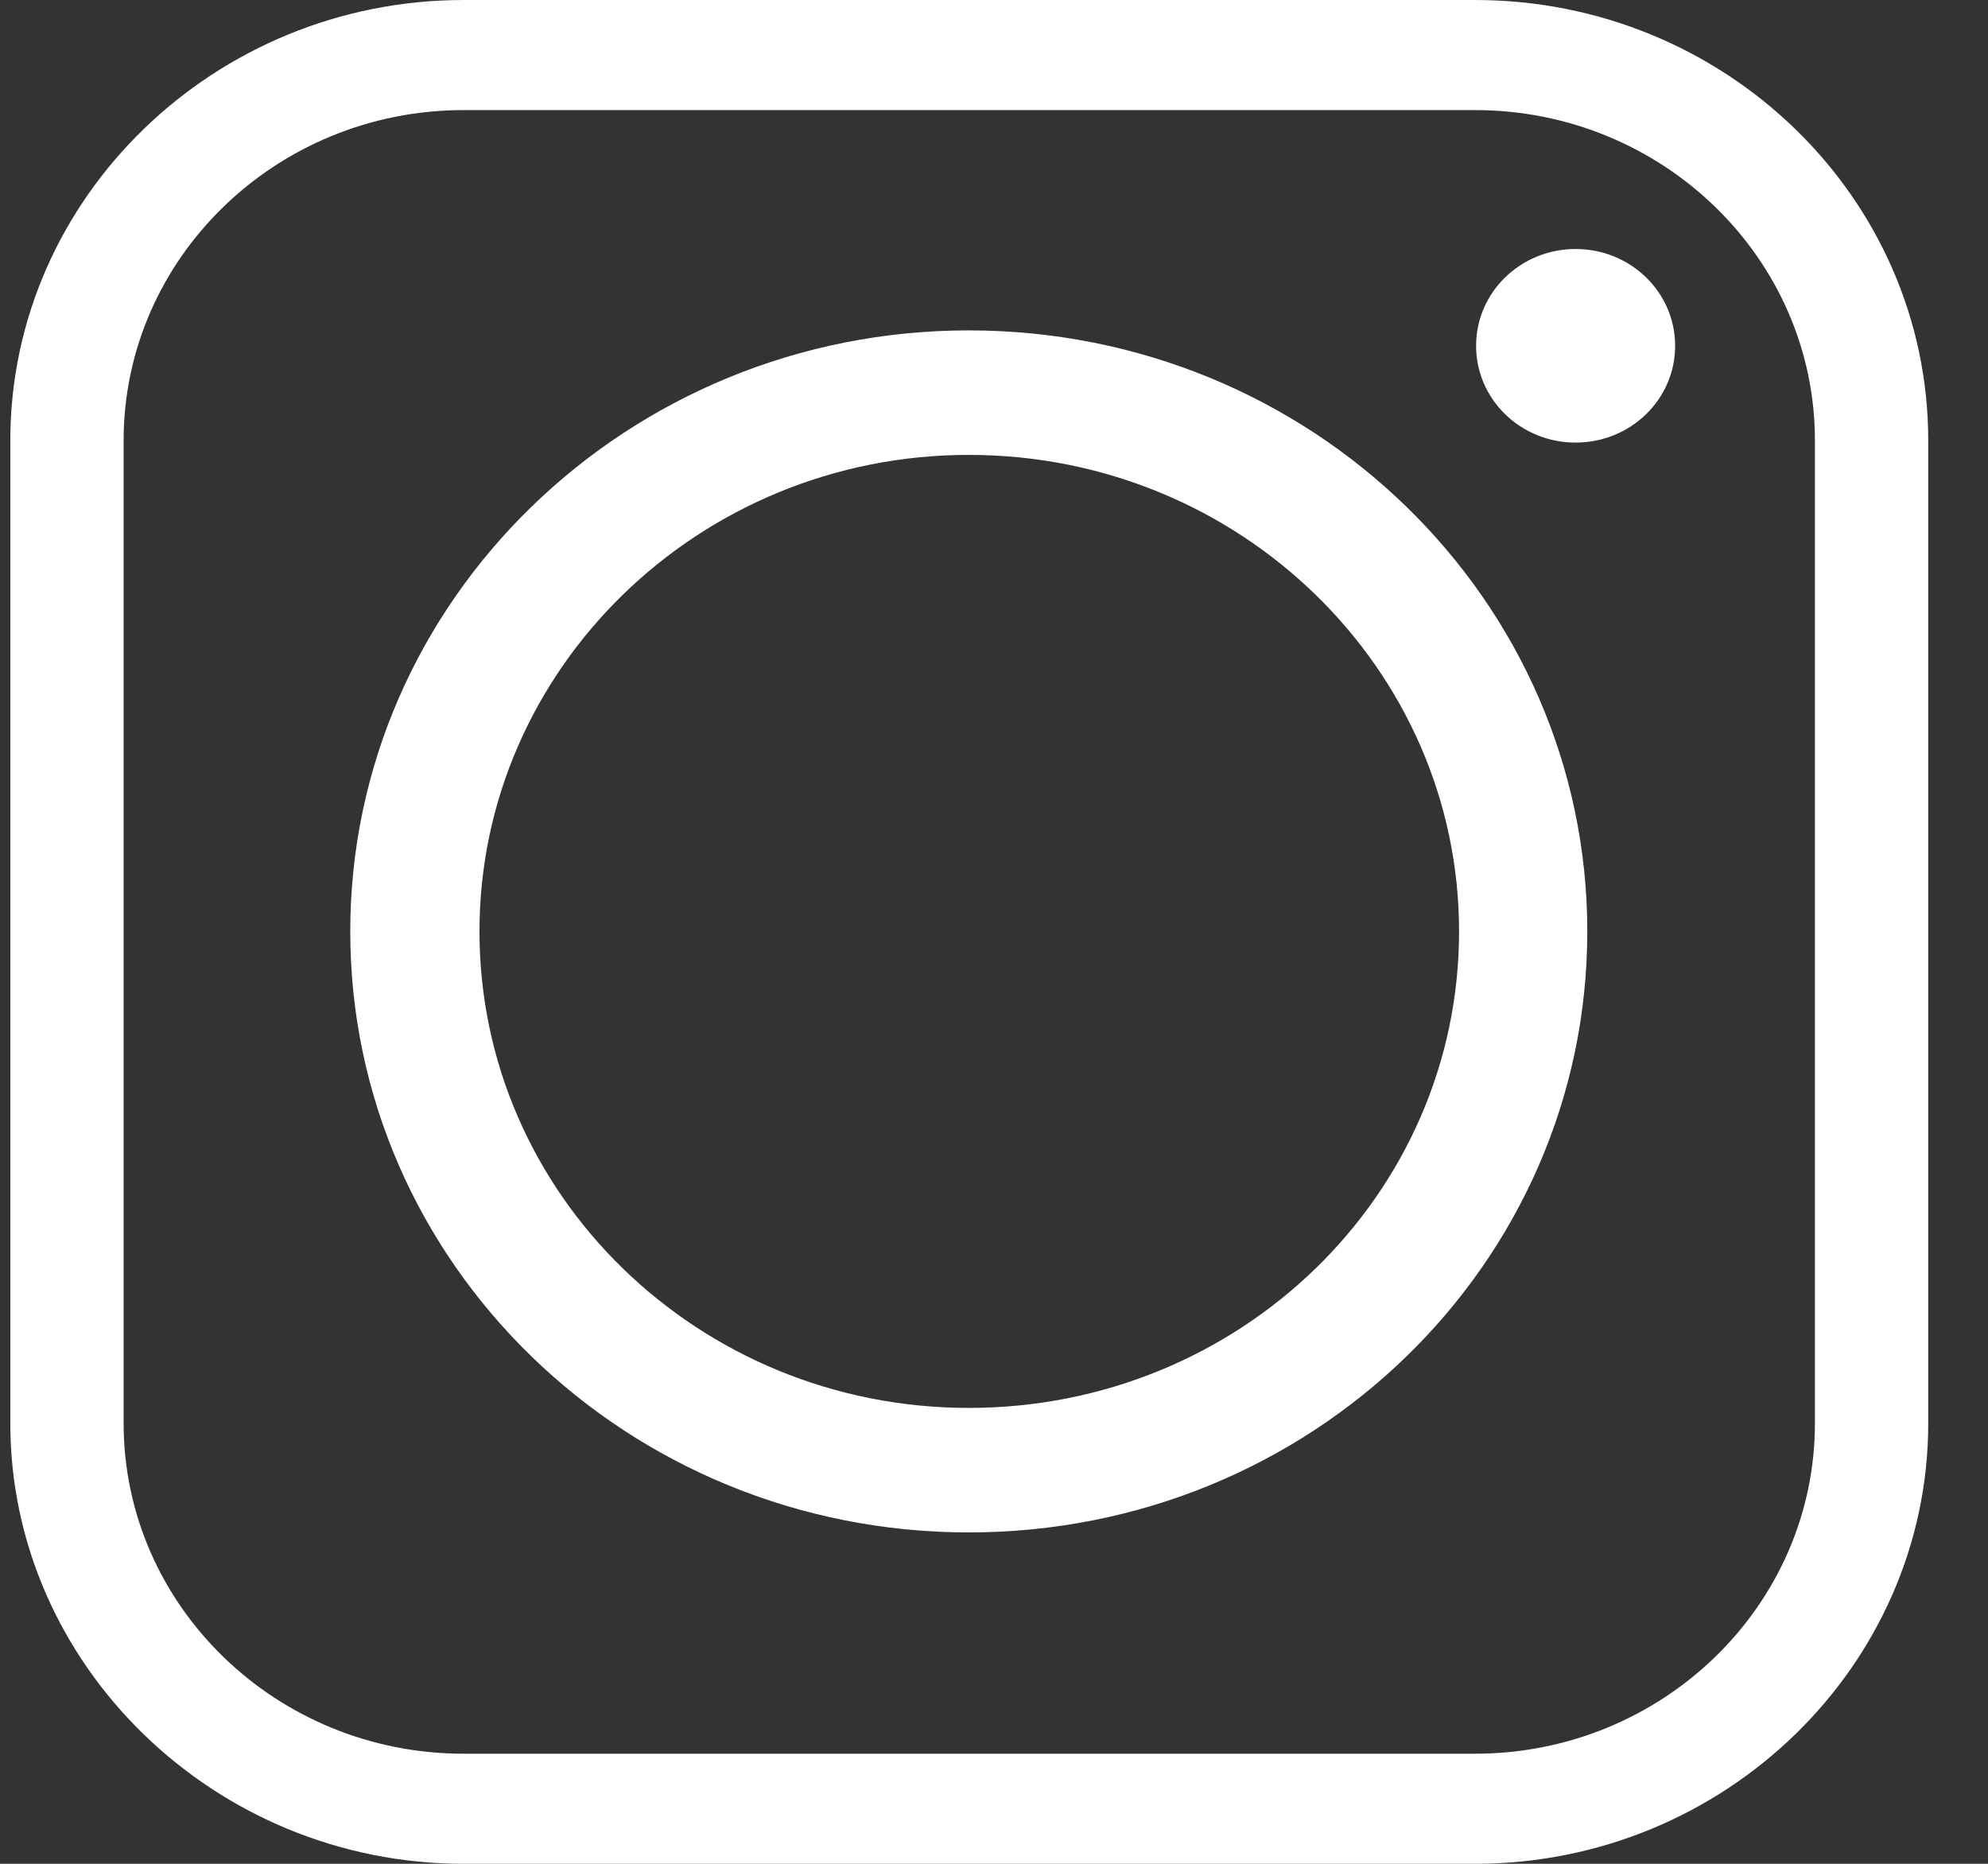<svg width="16" height="15" viewBox="0 0 16 15" fill="none" xmlns="http://www.w3.org/2000/svg">
<rect x="0" y="0" width="16" height="15" fill="#333333" stroke="none"/>
<path fill-rule="evenodd" clip-rule="evenodd" d="M12.775 7.496C12.775 4.829 10.55 2.659 7.797 2.659C5.052 2.659 2.819 4.829 2.819 7.496C2.819 10.171 5.052 12.333 7.797 12.333C10.55 12.333 12.775 10.171 12.775 7.496ZM12.681 2.004C12.238 2.004 11.88 2.352 11.88 2.783C11.88 3.214 12.238 3.562 12.681 3.562C13.124 3.562 13.482 3.214 13.482 2.783C13.482 2.352 13.124 2.004 12.681 2.004ZM3.731 0.886H11.871C13.38 0.886 14.607 2.079 14.607 3.545V11.455C14.607 12.921 13.38 14.114 11.871 14.114H3.731C2.222 14.114 0.995 12.921 0.995 11.455V3.545C0.995 2.079 2.222 0.886 3.731 0.886ZM11.871 0H3.731C1.728 0 0.083 1.59 0.083 3.545V11.455C0.083 13.401 1.728 15 3.731 15H11.871C13.883 15 15.519 13.401 15.519 11.455V3.545C15.519 1.59 13.883 0 11.871 0ZM3.859 7.496C3.859 5.384 5.623 3.661 7.797 3.661C9.979 3.661 11.743 5.384 11.743 7.496C11.743 9.616 9.979 11.331 7.797 11.331C5.623 11.331 3.859 9.616 3.859 7.496Z" fill="white"/>
</svg>
